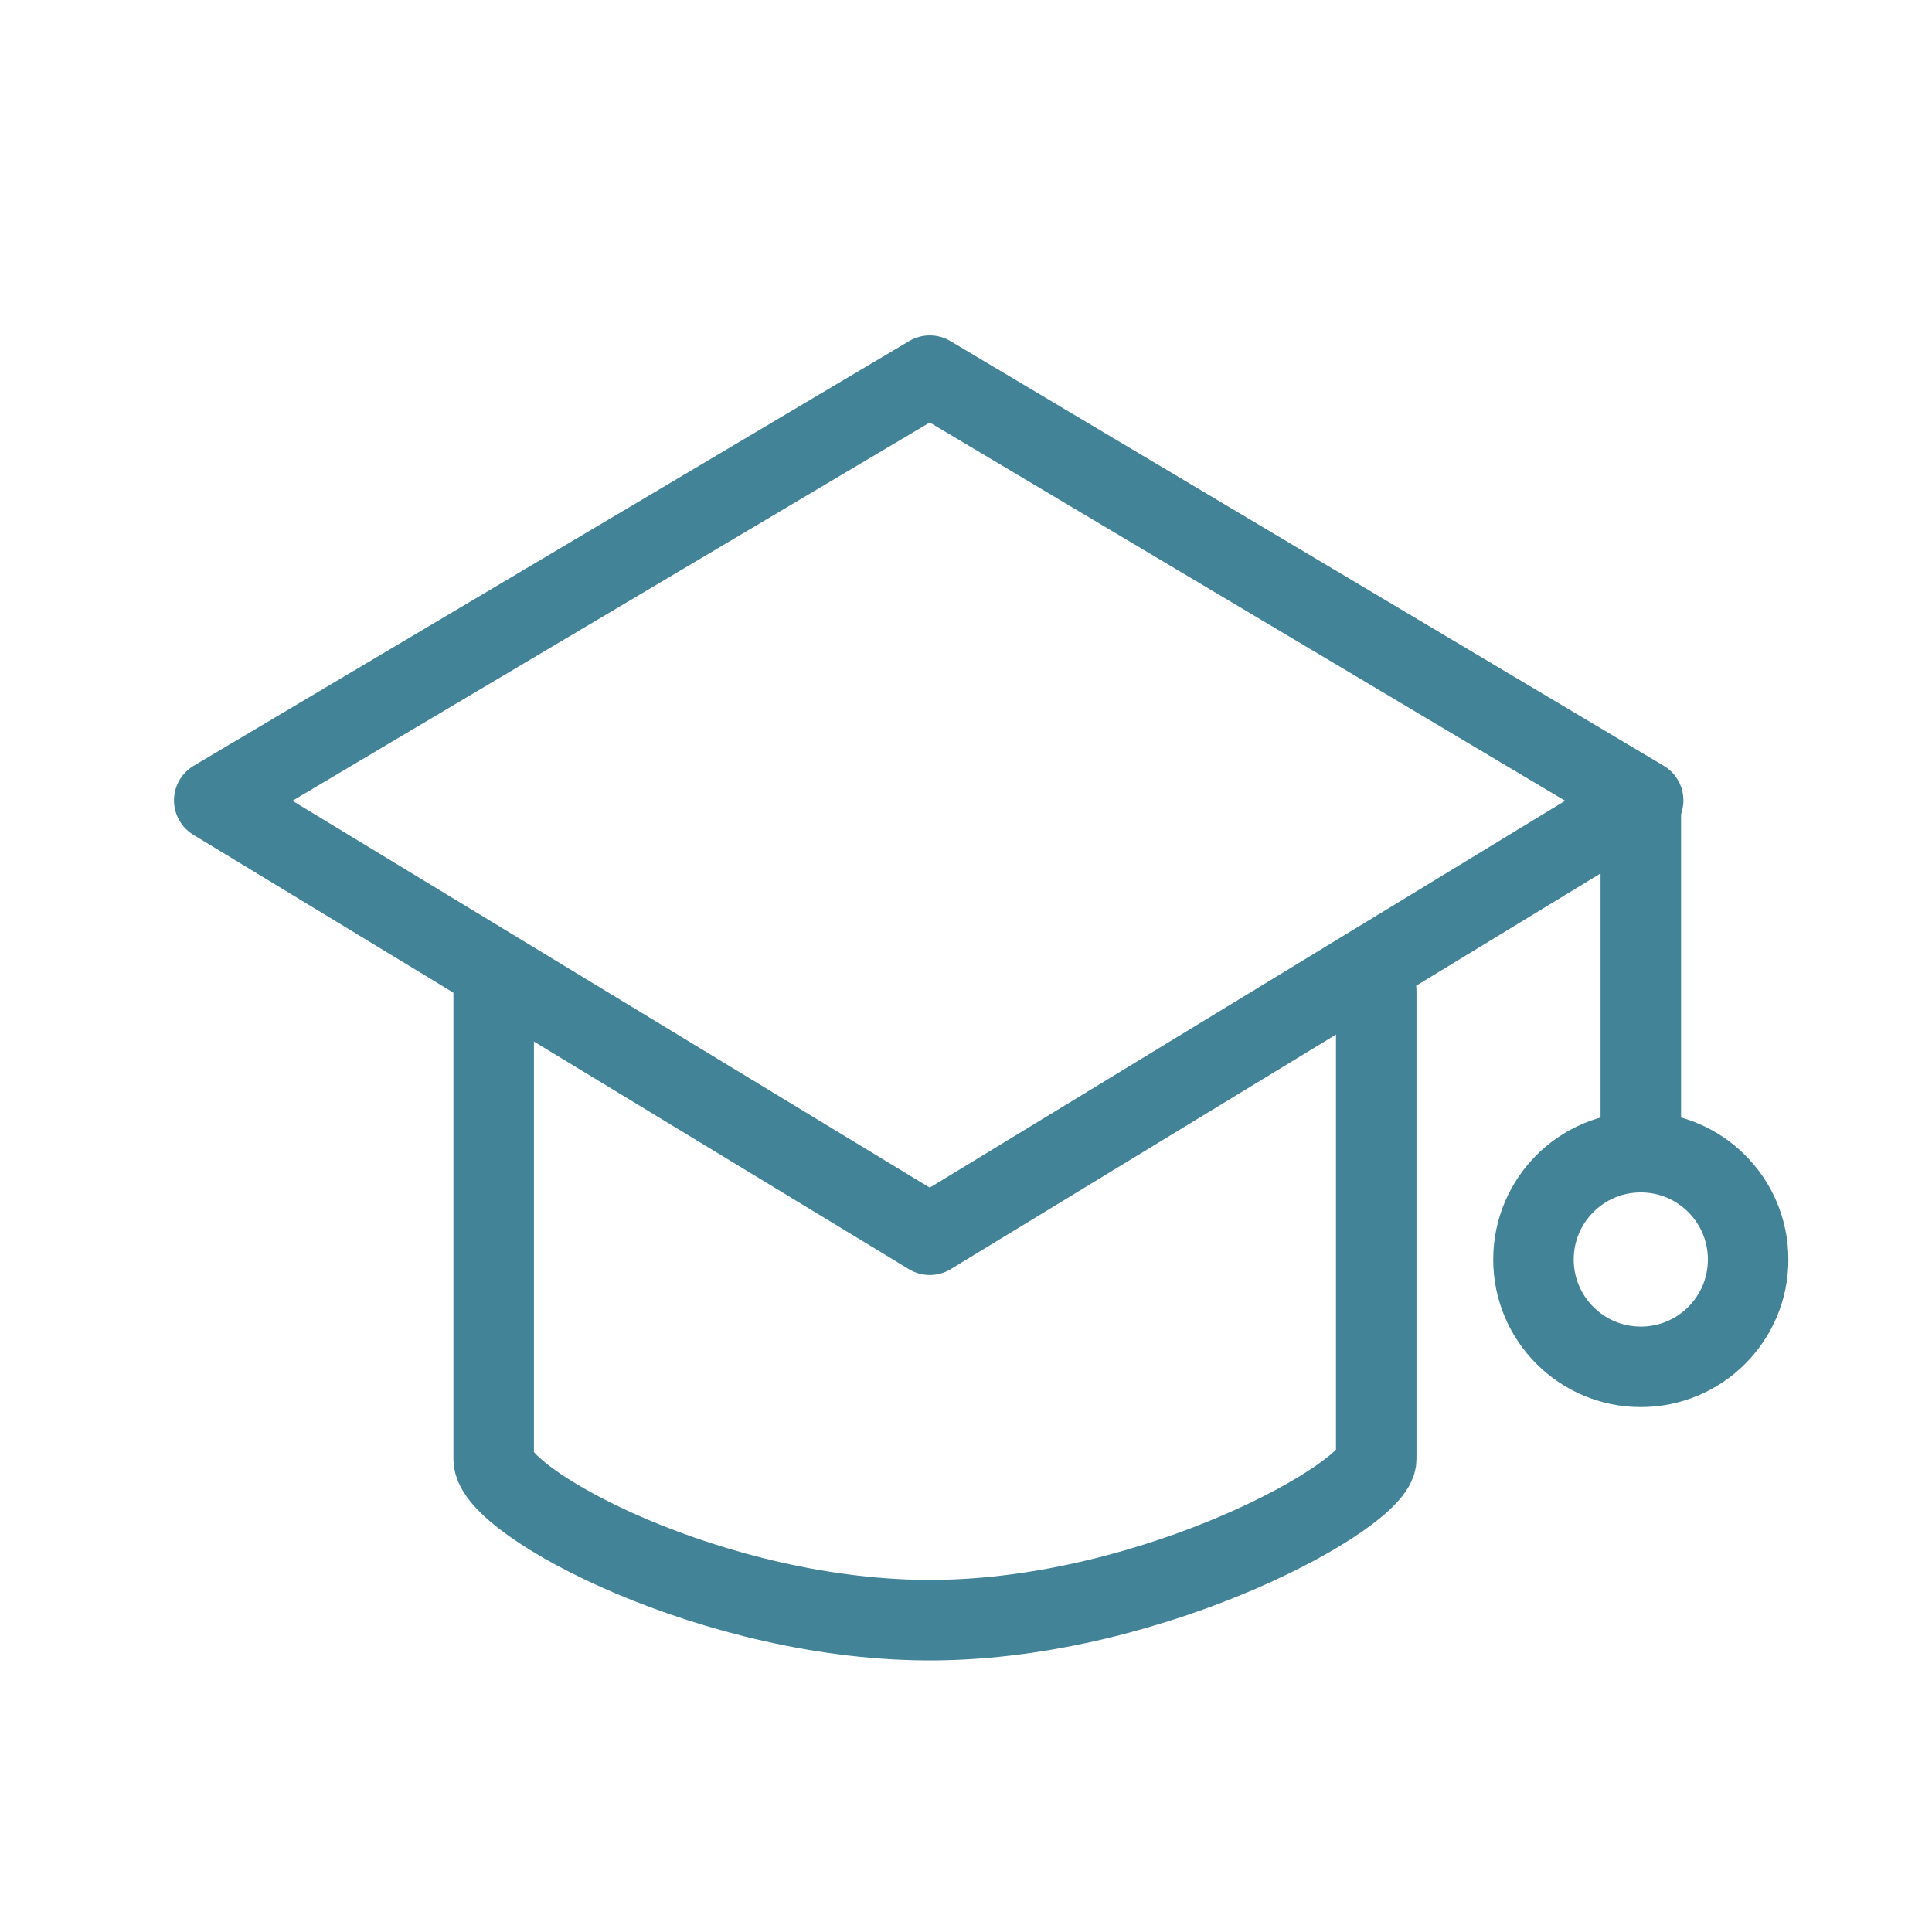 <?xml version="1.0" encoding="UTF-8"?>
<svg width="36px" height="36px" viewBox="0 0 36 36" version="1.1" xmlns="http://www.w3.org/2000/svg" xmlns:xlink="http://www.w3.org/1999/xlink">
    <title>Group 3</title>
    <g id="pub" stroke="none" stroke-width="1" fill="none" fill-rule="evenodd">
        <g id="Artboard" transform="translate(-242, -82)">
            <g id="Group-3" transform="translate(242, 82)">
                <rect id="Rectangle" fill-opacity="0" fill="#DCDCDC" x="0" y="0" width="36" height="36"></rect>
                <polygon id="Path-5" stroke="#428398" stroke-width="1.5" stroke-linecap="round" stroke-linejoin="round" points="3.992 14.914 17.325 7 30.618 14.914 17.325 23.008"></polygon>
                <line x1="30.574" y1="14.969" x2="30.574" y2="20.969" id="Line-2" stroke="#428398" stroke-width="1.5" stroke-linecap="round" stroke-linejoin="round"></line>
                <circle id="Oval" stroke="#428398" stroke-width="1.5" stroke-linejoin="round" cx="30.574" cy="23.469" r="2"></circle>
                <path d="M9.199,18.469 C9.199,23.197 9.199,26.104 9.199,27.188 C9.199,27.997 13.326,30.224 17.421,30.189 C21.549,30.154 25.644,27.852 25.644,27.188 C25.644,26.306 25.644,23.399 25.644,18.469" id="Path-6" stroke="#428398" stroke-width="1.5" stroke-linecap="round" stroke-linejoin="round"></path>
            </g>
        </g>
    </g>
</svg>